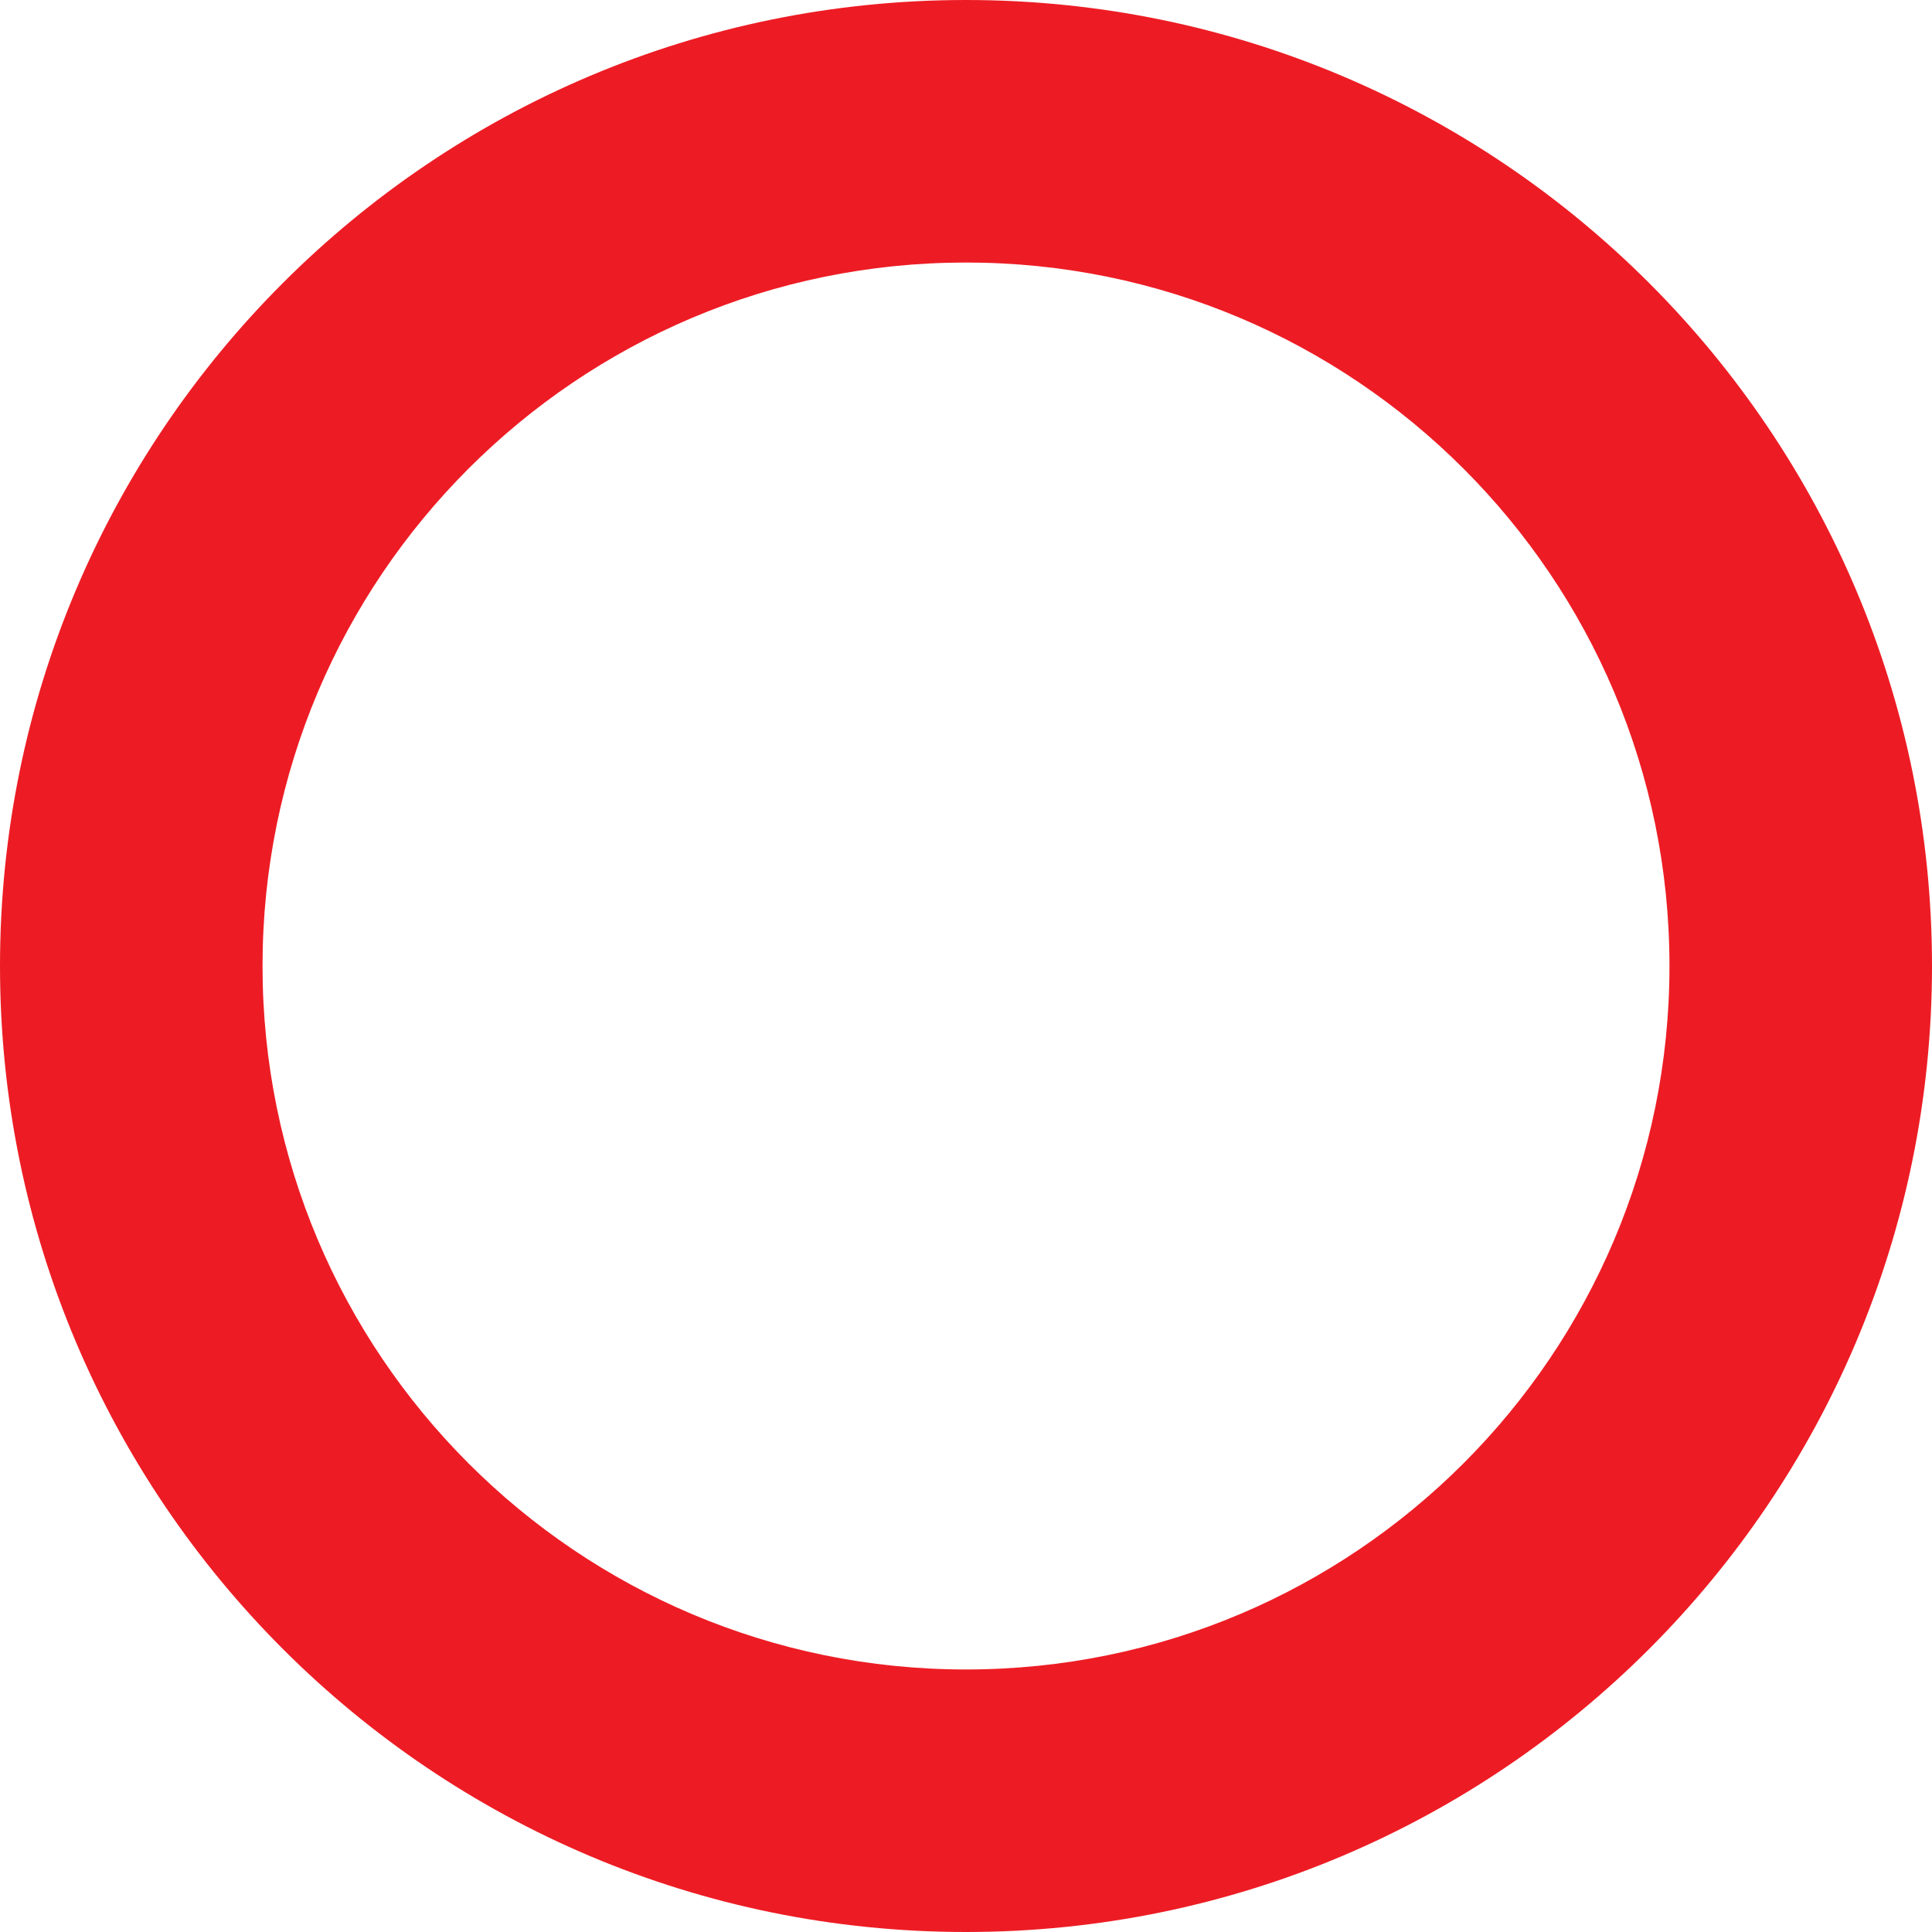 <svg width="52" height="52" viewBox="0 0 52 52" fill="none" xmlns="http://www.w3.org/2000/svg">
<path d="M52 26C52 40.359 40.359 52 26 52C11.641 52 0 40.359 0 26C0 11.641 11.641 0 26 0C40.359 0 52 11.641 52 26ZM7.066 26C7.066 36.457 15.543 44.934 26 44.934C36.457 44.934 44.934 36.457 44.934 26C44.934 15.543 36.457 7.066 26 7.066C15.543 7.066 7.066 15.543 7.066 26Z" fill="#ED1C24"/>
</svg>
